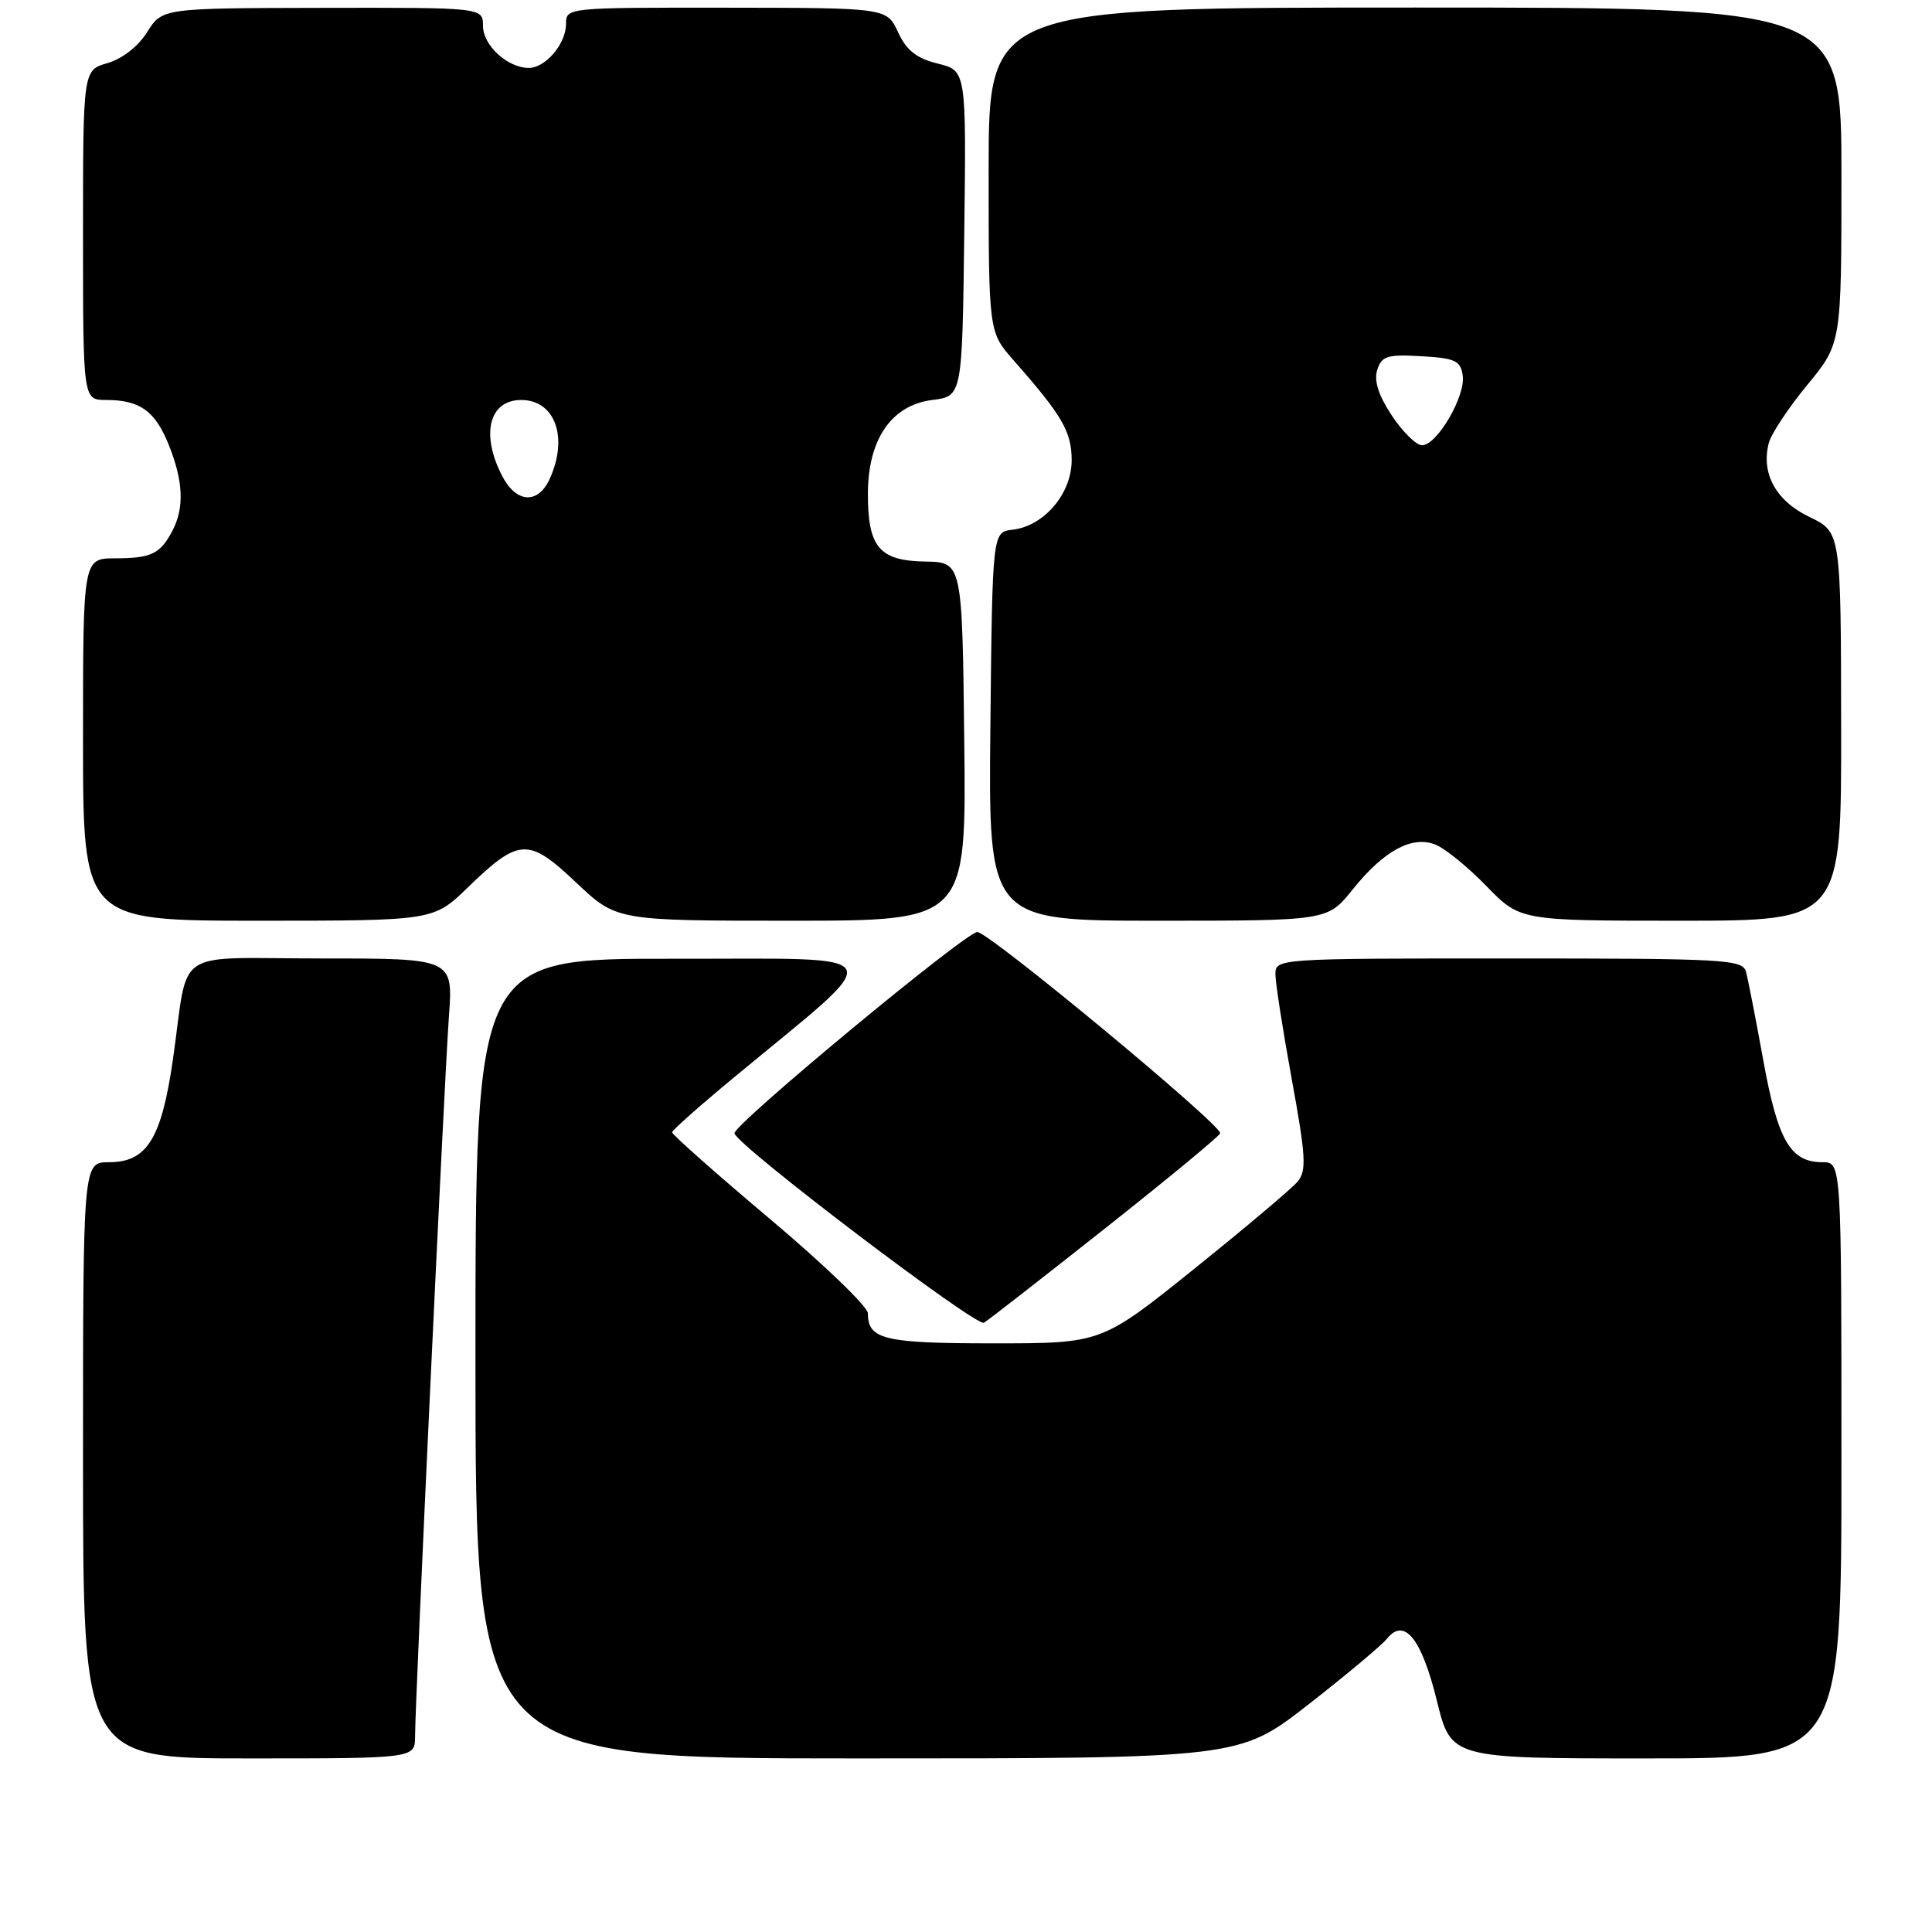 <?xml version="1.0" encoding="UTF-8" standalone="no"?>
<!DOCTYPE svg PUBLIC "-//W3C//DTD SVG 1.1//EN" "http://www.w3.org/Graphics/SVG/1.1/DTD/svg11.dtd" >
<svg xmlns="http://www.w3.org/2000/svg" xmlns:xlink="http://www.w3.org/1999/xlink" version="1.1" viewBox="0 0 256 256">
 <g >
 <path fill="currentColor"
d=" M 55.00 230.05 C 55.00 225.39 58.86 143.35 59.48 134.75 C 60.05 127.00 60.05 127.00 42.63 127.00 C 22.55 127.00 25.08 125.29 22.92 140.34 C 21.40 150.91 19.48 154.00 14.43 154.00 C 11.00 154.00 11.00 154.00 11.00 193.50 C 11.00 233.00 11.00 233.00 33.00 233.00 C 55.00 233.00 55.00 233.00 55.00 230.05 Z  M 173.35 225.87 C 178.38 221.94 183.07 218.02 183.78 217.14 C 186.08 214.27 188.36 217.10 190.39 225.34 C 192.27 233.00 192.27 233.00 218.14 233.00 C 244.00 233.00 244.00 233.00 244.00 193.50 C 244.00 154.00 244.00 154.00 241.50 154.00 C 237.23 154.00 235.58 151.16 233.64 140.48 C 232.65 134.99 231.61 129.71 231.35 128.75 C 230.90 127.13 228.54 127.00 199.93 127.00 C 169.24 127.00 169.00 127.02 169.00 129.09 C 169.00 130.23 169.98 136.51 171.17 143.03 C 173.03 153.19 173.14 155.13 171.95 156.56 C 171.19 157.47 165.03 162.67 158.26 168.11 C 145.96 178.00 145.96 178.00 131.68 178.00 C 117.13 178.00 115.00 177.49 115.00 174.02 C 115.00 173.15 109.15 167.52 102.00 161.50 C 94.85 155.48 89.03 150.32 89.06 150.03 C 89.09 149.74 92.80 146.45 97.31 142.72 C 118.03 125.57 118.81 127.08 89.25 127.04 C 63.00 127.00 63.00 127.00 63.00 180.00 C 63.00 233.00 63.00 233.00 113.60 233.00 C 164.19 233.00 164.19 233.00 173.35 225.87 Z  M 146.50 162.71 C 154.75 156.18 161.58 150.54 161.68 150.17 C 161.96 149.13 131.04 123.50 129.50 123.50 C 127.96 123.50 97.04 149.13 97.32 150.18 C 97.78 151.89 129.39 175.88 130.38 175.27 C 131.00 174.89 138.25 169.24 146.50 162.71 Z  M 61.97 117.61 C 68.78 111.01 70.01 110.95 76.34 116.94 C 81.69 122.00 81.69 122.00 104.86 122.00 C 128.04 122.00 128.04 122.00 127.77 98.25 C 127.50 74.50 127.50 74.50 122.61 74.41 C 116.52 74.31 115.00 72.52 115.00 65.46 C 115.00 58.23 118.11 53.68 123.53 53.00 C 127.50 52.50 127.50 52.50 127.77 30.93 C 128.04 9.36 128.04 9.36 124.27 8.43 C 121.44 7.73 120.12 6.69 119.00 4.27 C 117.50 1.04 117.50 1.04 96.25 1.02 C 75.10 1.00 75.00 1.01 75.00 3.17 C 75.00 5.80 72.29 9.00 70.07 9.00 C 67.26 9.00 64.00 6.01 64.00 3.44 C 64.00 1.00 64.00 1.00 42.75 1.04 C 21.50 1.08 21.50 1.08 19.50 4.25 C 18.31 6.15 16.19 7.80 14.25 8.36 C 11.00 9.29 11.00 9.29 11.00 31.14 C 11.00 53.00 11.00 53.00 14.07 53.00 C 18.55 53.00 20.56 54.45 22.38 58.99 C 24.29 63.76 24.44 67.30 22.85 70.32 C 21.22 73.41 20.07 73.97 15.25 73.98 C 11.00 74.00 11.00 74.00 11.00 98.00 C 11.00 122.00 11.00 122.00 34.22 122.00 C 57.43 122.00 57.43 122.00 61.97 117.61 Z  M 179.20 117.90 C 183.37 112.71 187.08 110.69 190.19 111.91 C 191.46 112.41 194.51 114.88 196.96 117.41 C 201.42 122.00 201.42 122.00 222.71 122.00 C 244.00 122.00 244.00 122.00 243.96 96.25 C 243.93 70.50 243.93 70.50 239.76 68.50 C 235.32 66.37 233.33 62.75 234.37 58.71 C 234.69 57.49 236.98 54.03 239.47 51.01 C 244.00 45.51 244.00 45.51 244.00 23.26 C 244.00 1.00 244.00 1.00 187.50 1.00 C 131.00 1.00 131.00 1.00 131.00 22.50 C 131.00 43.99 131.00 43.99 134.31 47.75 C 140.77 55.08 142.00 57.21 142.00 61.00 C 142.00 65.41 138.34 69.71 134.17 70.19 C 131.50 70.50 131.50 70.50 131.23 96.25 C 130.97 122.00 130.97 122.00 153.44 122.00 C 175.91 122.00 175.91 122.00 179.20 117.90 Z  M 66.53 63.05 C 63.67 57.52 64.81 53.00 69.07 53.00 C 73.55 53.00 75.34 57.97 72.84 63.45 C 71.29 66.86 68.40 66.68 66.53 63.05 Z  M 184.43 55.07 C 182.65 52.39 182.04 50.46 182.49 49.02 C 183.08 47.17 183.81 46.94 188.33 47.20 C 192.83 47.46 193.54 47.79 193.82 49.77 C 194.21 52.49 190.41 59.00 188.43 59.00 C 187.66 59.00 185.86 57.23 184.43 55.07 Z "/>
</g>
</svg>